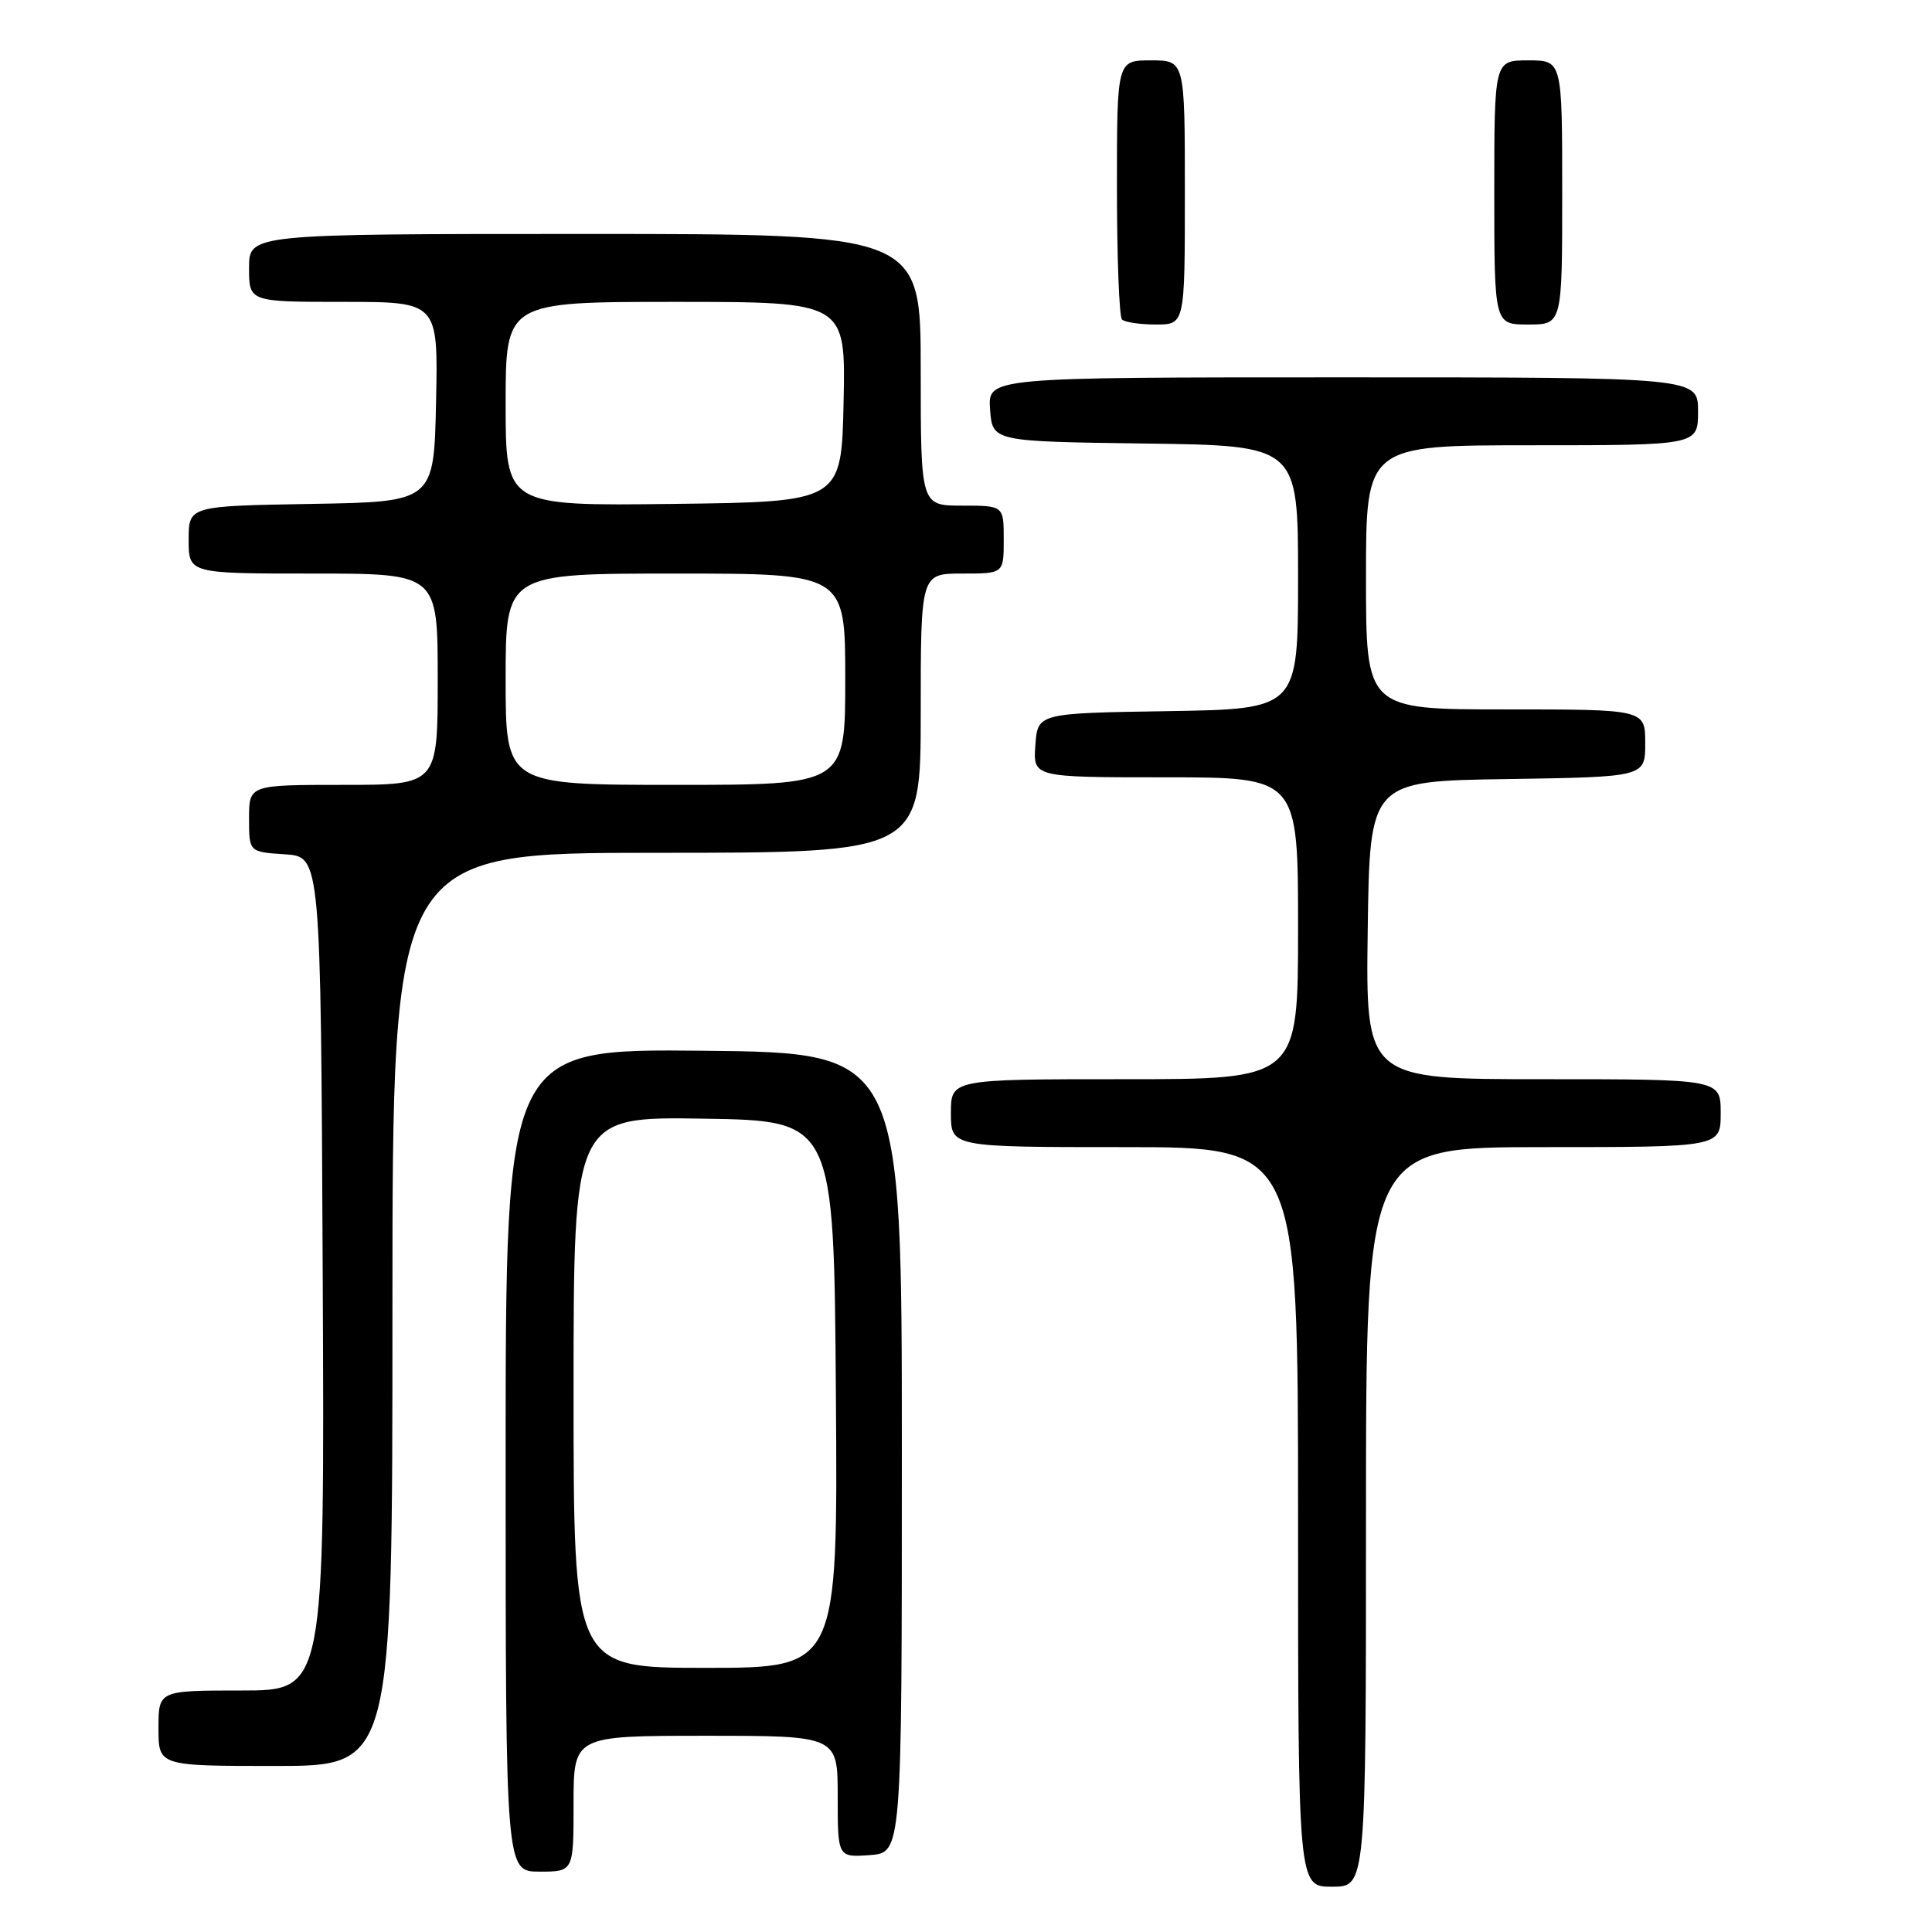 <?xml version="1.0" encoding="UTF-8" standalone="no"?>
<!DOCTYPE svg PUBLIC "-//W3C//DTD SVG 1.1//EN" "http://www.w3.org/Graphics/SVG/1.1/DTD/svg11.dtd" >
<svg xmlns="http://www.w3.org/2000/svg" xmlns:xlink="http://www.w3.org/1999/xlink" version="1.1" viewBox="0 0 256 256">
 <g >
 <path fill="currentColor"
d=" M 181.00 201.00 C 181.00 152.00 181.00 152.00 204.50 152.00 C 228.00 152.00 228.00 152.00 228.00 147.50 C 228.00 143.00 228.00 143.00 204.48 143.00 C 180.96 143.00 180.96 143.00 181.23 123.25 C 181.50 103.50 181.50 103.50 199.75 103.23 C 218.00 102.95 218.00 102.95 218.00 98.48 C 218.00 94.00 218.00 94.00 199.50 94.00 C 181.00 94.00 181.00 94.00 181.00 76.50 C 181.00 59.00 181.00 59.00 203.00 59.00 C 225.00 59.00 225.00 59.00 225.00 54.50 C 225.00 50.00 225.00 50.00 177.94 50.00 C 130.89 50.00 130.89 50.00 131.19 54.25 C 131.50 58.50 131.50 58.50 151.75 58.77 C 172.00 59.04 172.00 59.04 172.00 76.50 C 172.00 93.95 172.00 93.95 154.75 94.23 C 137.50 94.50 137.50 94.50 137.19 98.75 C 136.89 103.00 136.89 103.00 154.44 103.00 C 172.00 103.00 172.00 103.00 172.00 123.00 C 172.00 143.00 172.00 143.00 149.00 143.00 C 126.00 143.00 126.00 143.00 126.00 147.50 C 126.00 152.00 126.00 152.00 149.00 152.00 C 172.00 152.00 172.00 152.00 172.00 201.00 C 172.00 250.00 172.00 250.00 176.50 250.00 C 181.00 250.00 181.00 250.00 181.00 201.00 Z  M 76.00 239.00 C 76.00 230.00 76.00 230.00 93.50 230.00 C 111.00 230.00 111.00 230.00 111.00 238.06 C 111.00 246.11 111.00 246.11 115.25 245.81 C 119.50 245.50 119.50 245.50 119.50 192.50 C 119.50 139.50 119.50 139.50 93.25 139.23 C 67.00 138.97 67.00 138.97 67.00 193.48 C 67.00 248.00 67.00 248.00 71.50 248.00 C 76.00 248.00 76.00 248.00 76.00 239.00 Z  M 52.00 173.50 C 52.00 113.00 52.00 113.00 87.00 113.00 C 122.00 113.00 122.00 113.00 122.00 94.50 C 122.00 76.00 122.00 76.00 127.50 76.00 C 133.00 76.00 133.00 76.00 133.00 71.50 C 133.00 67.00 133.00 67.00 127.50 67.00 C 122.00 67.00 122.00 67.00 122.00 49.00 C 122.00 31.00 122.00 31.00 77.50 31.00 C 33.00 31.00 33.00 31.00 33.00 35.50 C 33.00 40.00 33.00 40.00 45.53 40.00 C 58.06 40.00 58.06 40.00 57.78 53.25 C 57.50 66.50 57.50 66.50 41.25 66.77 C 25.00 67.05 25.00 67.05 25.00 71.52 C 25.00 76.00 25.00 76.00 41.50 76.00 C 58.00 76.00 58.00 76.00 58.00 90.00 C 58.00 104.00 58.00 104.00 45.50 104.00 C 33.00 104.00 33.00 104.00 33.00 108.45 C 33.00 112.89 33.00 112.89 37.75 113.20 C 42.50 113.50 42.50 113.50 42.76 168.75 C 43.02 224.00 43.02 224.00 32.01 224.00 C 21.00 224.00 21.00 224.00 21.00 229.00 C 21.00 234.00 21.00 234.00 36.50 234.00 C 52.00 234.00 52.00 234.00 52.00 173.50 Z  M 157.00 25.50 C 157.00 8.00 157.00 8.00 152.50 8.00 C 148.00 8.00 148.00 8.00 148.00 24.83 C 148.00 34.09 148.30 41.97 148.67 42.33 C 149.03 42.70 151.06 43.00 153.17 43.00 C 157.00 43.00 157.00 43.00 157.00 25.50 Z  M 207.00 25.50 C 207.00 8.00 207.00 8.00 202.50 8.00 C 198.00 8.00 198.00 8.00 198.00 25.50 C 198.00 43.00 198.00 43.00 202.50 43.00 C 207.00 43.00 207.00 43.00 207.00 25.50 Z  M 76.00 184.48 C 76.00 147.95 76.00 147.95 93.25 148.23 C 110.50 148.50 110.50 148.50 110.76 184.75 C 111.02 221.00 111.02 221.00 93.51 221.00 C 76.00 221.00 76.00 221.00 76.00 184.48 Z  M 67.00 90.00 C 67.00 76.00 67.00 76.00 89.50 76.00 C 112.00 76.00 112.00 76.00 112.00 90.00 C 112.00 104.00 112.00 104.00 89.50 104.00 C 67.00 104.00 67.00 104.00 67.00 90.00 Z  M 67.00 53.52 C 67.00 40.00 67.00 40.00 89.53 40.00 C 112.06 40.00 112.06 40.00 111.78 53.25 C 111.50 66.50 111.50 66.50 89.25 66.77 C 67.00 67.04 67.00 67.04 67.00 53.52 Z "/>
</g>
</svg>